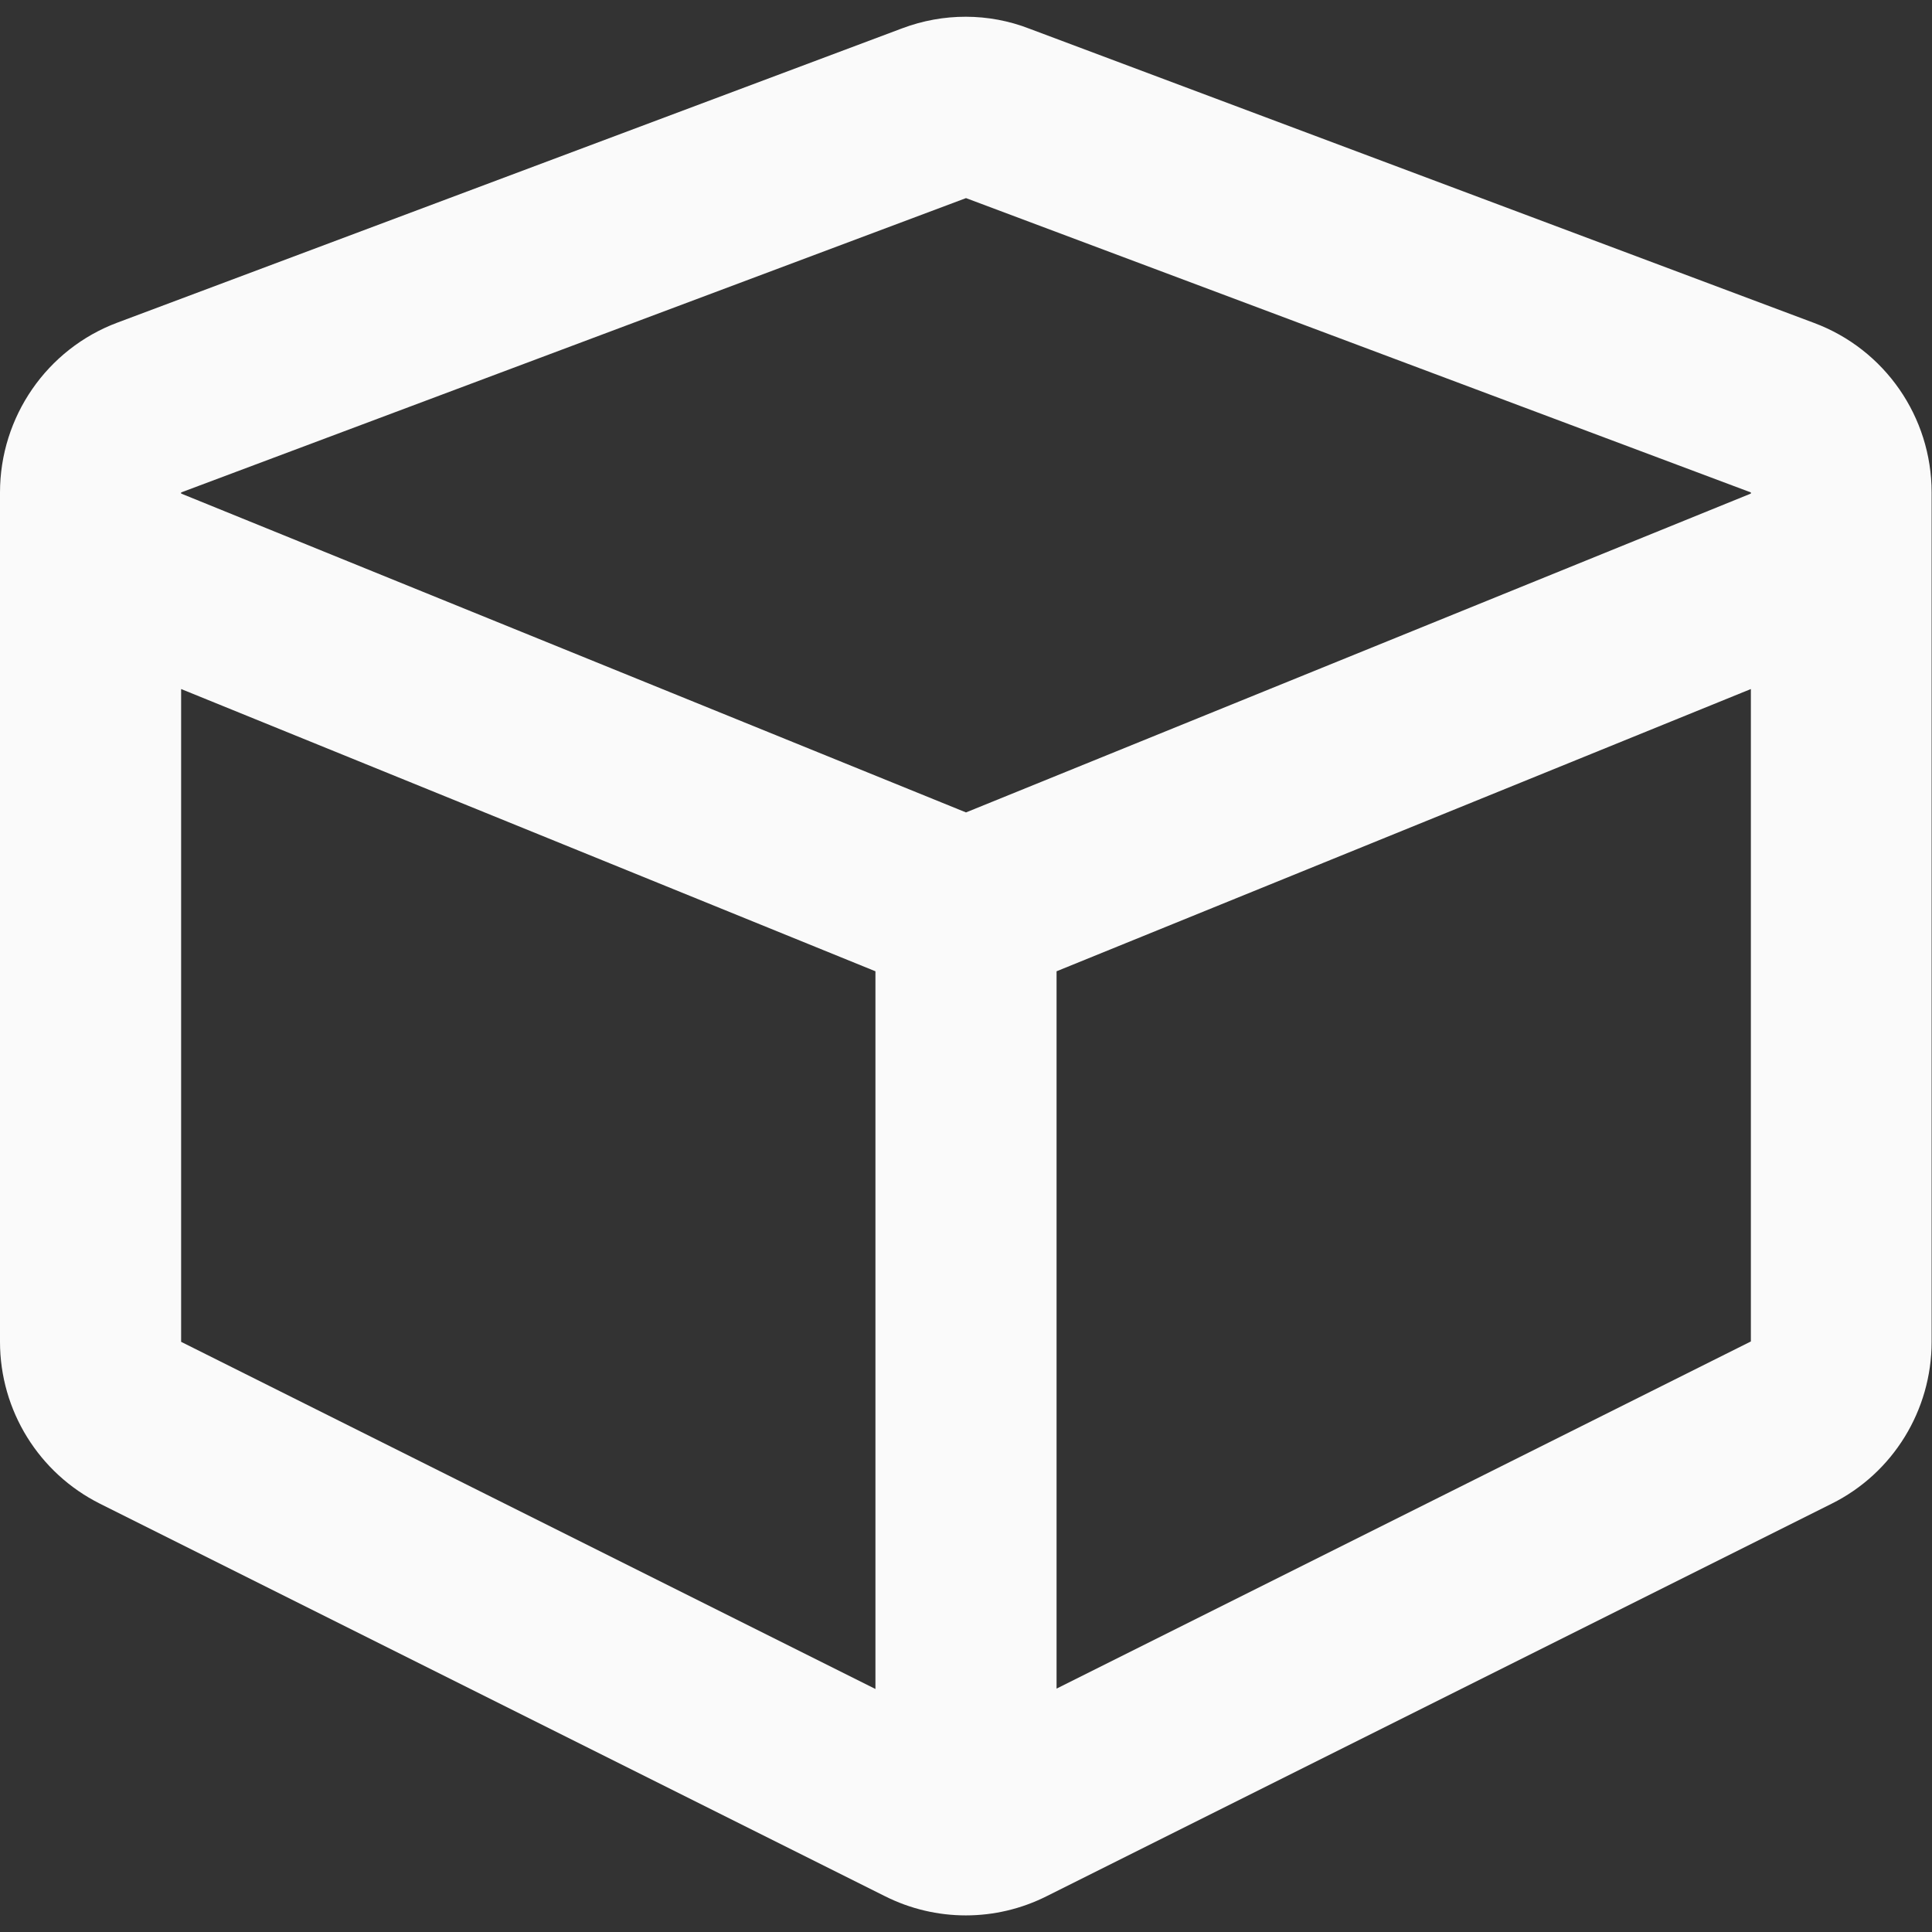 <svg xmlns="http://www.w3.org/2000/svg" viewBox="0 0 512 512">
<rect x="0" y="0" width="512" height="512" fill="#333333" stroke="none"/>
<path fill="#fafafa" d="M239.1 7.5l-208 78c-18.7 7-31.1 25-31.1 45v225.1c0 18.2 10.3 34.8 26.5 42.9l208 104c13.5 6.8 29.4 6.8 42.9 0l208-104c16.3-8.1 26.5-24.8 26.5-42.9V130.5c0-20-12.4-37.9-31.1-44.9l-208-78C262 3.4 250 3.4 239.1 7.5zm16.9 45l208 78v.3l-208 84.5-208-84.5v-.3l208-78zM48 182.6l184 74.8v190.2l-184-92v-173zm232 264.9V257.4l184-74.8v172.9l-184 92z"></path>
</svg>
